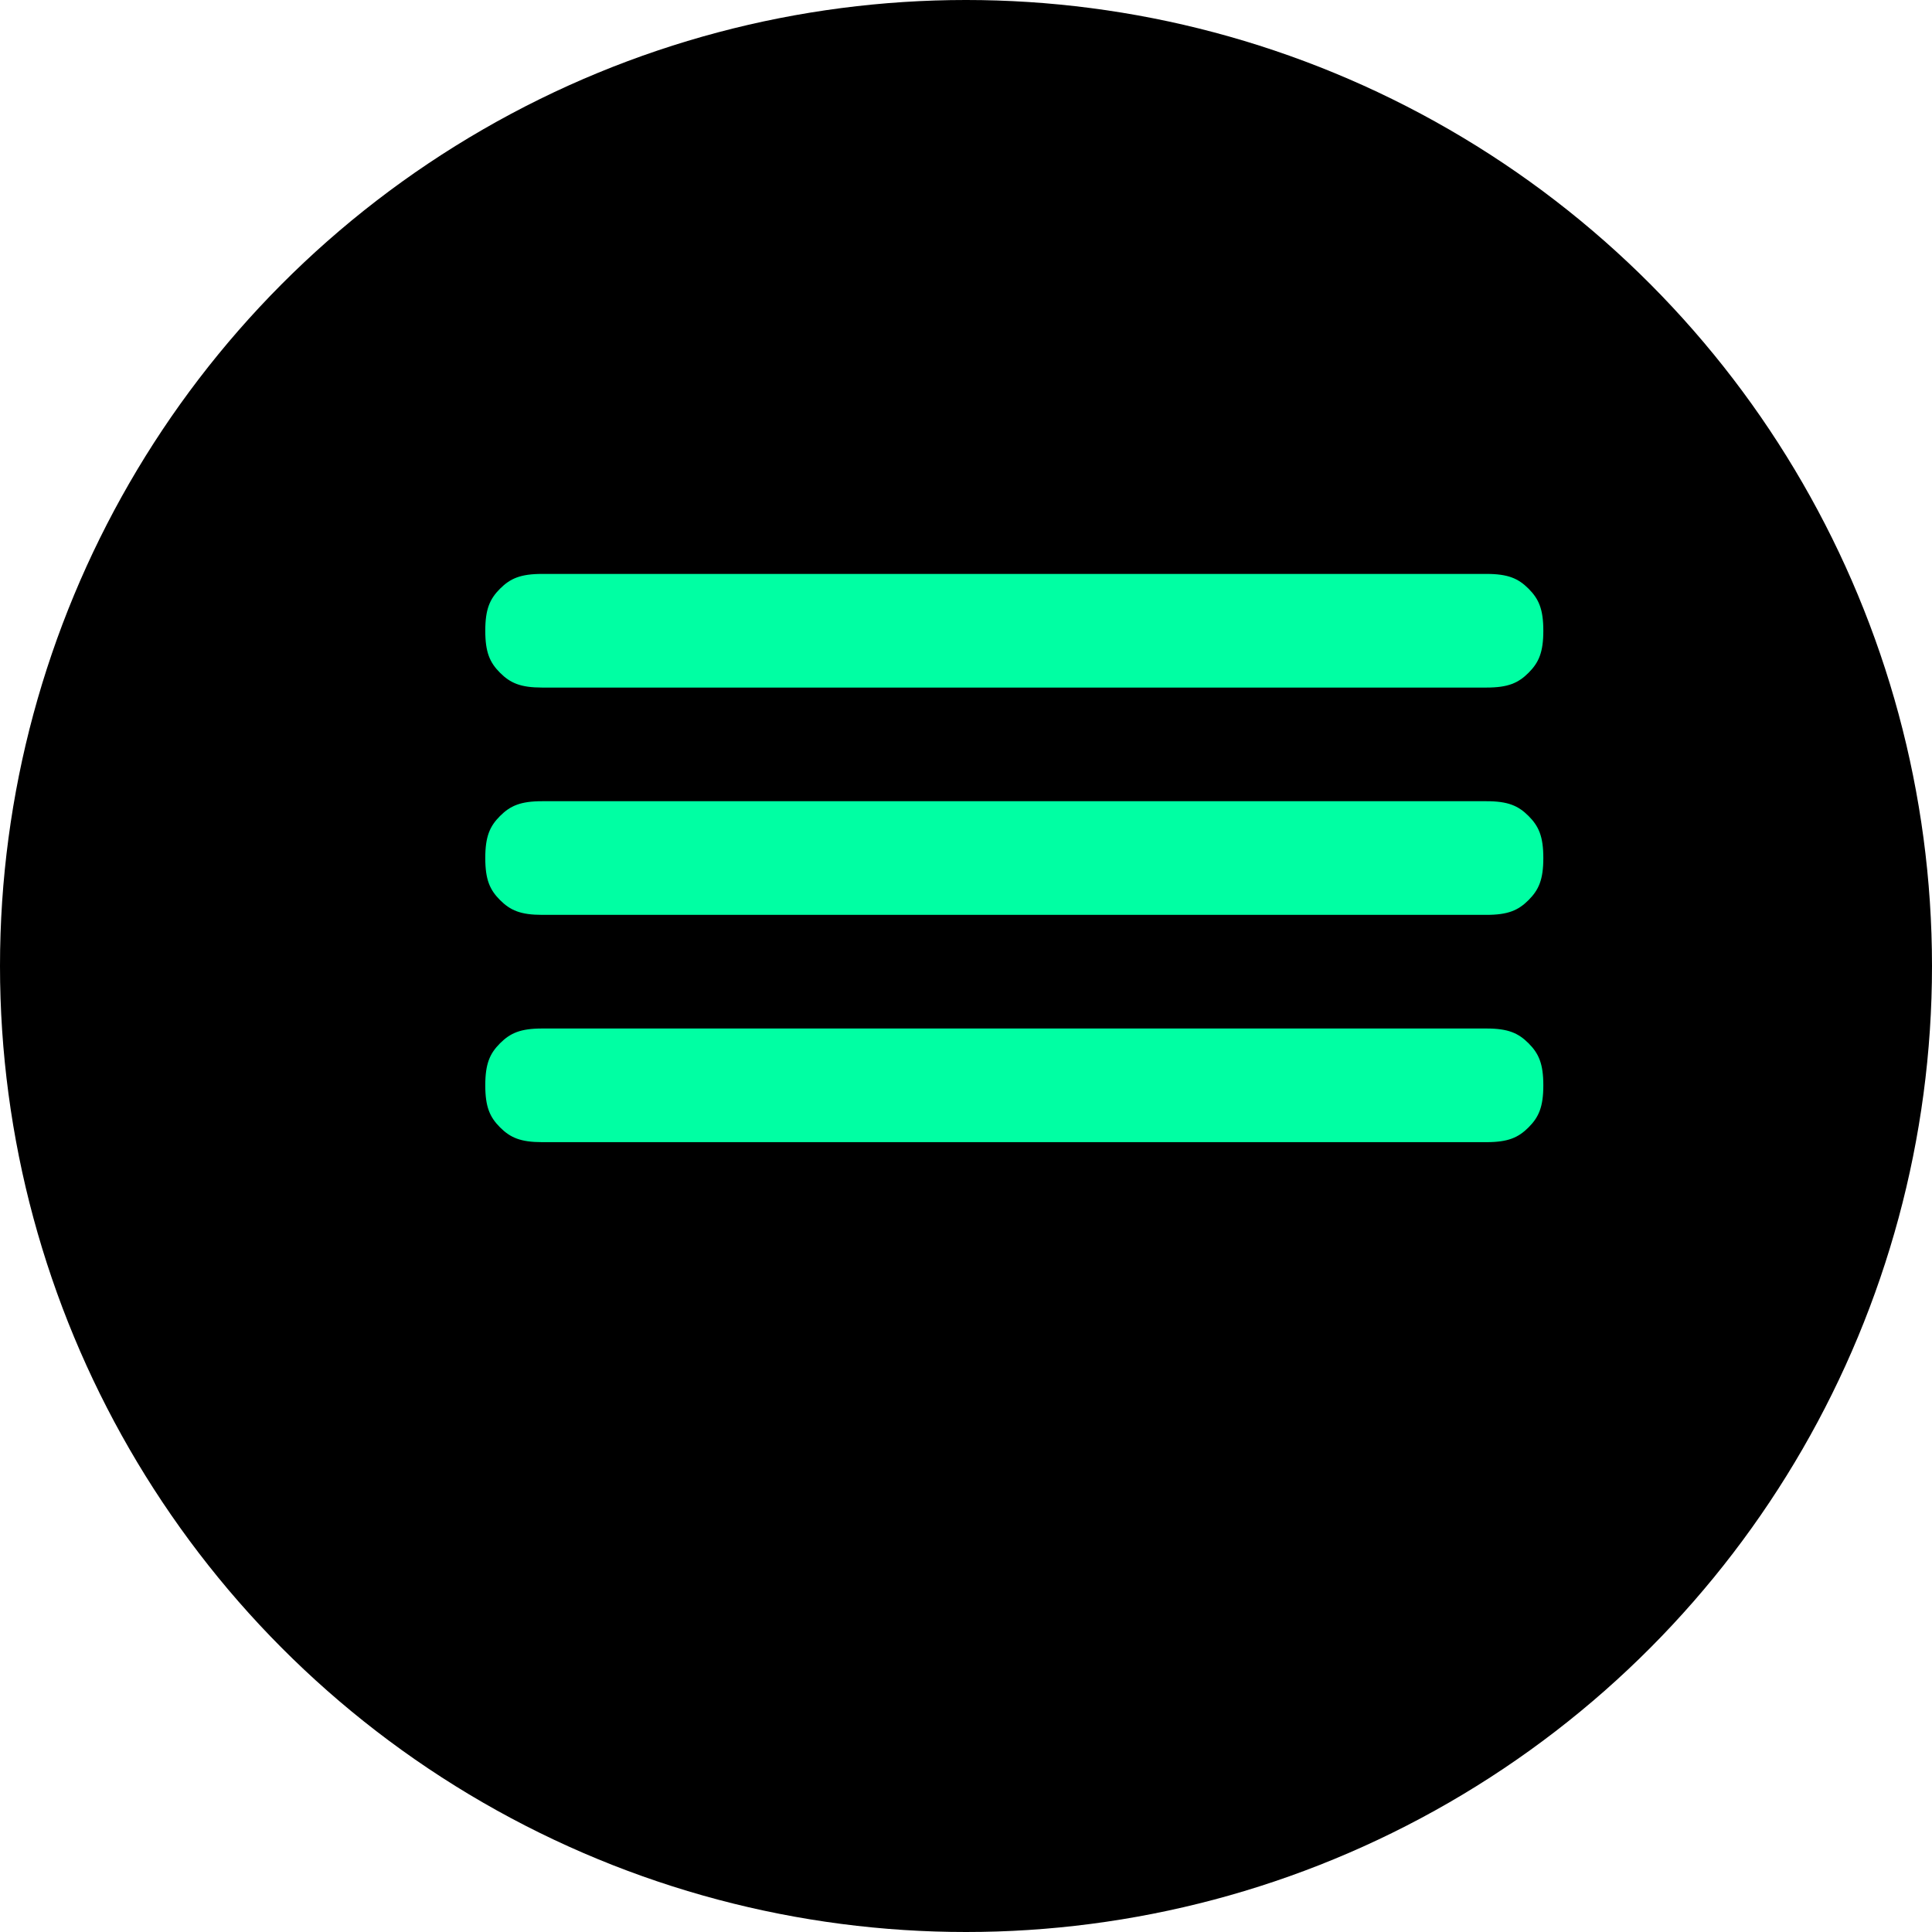 <?xml version="1.0" encoding="UTF-8"?>
<svg width="170px" height="170px" viewBox="0 0 170 170" version="1.1" xmlns="http://www.w3.org/2000/svg" xmlns:xlink="http://www.w3.org/1999/xlink">
    <g stroke="none" stroke-width="1" fill="none" fill-rule="evenodd">
        <g transform="translate(0, 0)" fill-rule="nonzero">
            <circle fill="#000000" cx="85" cy="85" r="85"></circle>
            <g transform="translate(30, 60)" fill="#00FFA3">
                <path d="M17.7,10.5 L100.8,10.5 C102.7,10.5 103.6,10.9 104.5,11.8 C105.4,12.7 105.8,13.6 105.8,15.5 C105.8,17.4 105.4,18.3 104.5,19.2 C103.6,20.1 102.7,20.5 100.8,20.5 L17.7,20.5 C15.8,20.5 14.9,20.1 14,19.2 C13.1,18.3 12.7,17.4 12.7,15.5 C12.7,13.6 13.1,12.7 14,11.8 C14.9,10.9 15.8,10.5 17.7,10.5 Z"></path>
                <path d="M17.7,30.5 L100.8,30.5 C102.7,30.5 103.6,30.9 104.5,31.8 C105.4,32.7 105.8,33.6 105.8,35.5 C105.8,37.4 105.4,38.3 104.5,39.2 C103.6,40.1 102.7,40.5 100.8,40.5 L17.7,40.5 C15.8,40.5 14.9,40.1 14,39.2 C13.1,38.3 12.7,37.4 12.7,35.5 C12.7,33.6 13.1,32.7 14,31.8 C14.9,30.9 15.8,30.5 17.7,30.5 Z"></path>
                <path d="M17.7,-9.5 L100.8,-9.5 C102.7,-9.5 103.6,-9.1 104.5,-8.2 C105.4,-7.3 105.8,-6.4 105.8,-4.5 C105.8,-2.6 105.4,-1.7 104.5,-0.8 C103.6,0.1 102.7,0.5 100.8,0.5 L17.7,0.5 C15.8,0.5 14.9,0.1 14,-0.8 C13.1,-1.7 12.7,-2.6 12.7,-4.5 C12.7,-6.4 13.1,-7.3 14,-8.2 C14.9,-9.1 15.8,-9.5 17.7,-9.5 Z"></path>
            </g>
        </g>
    </g>
</svg>

